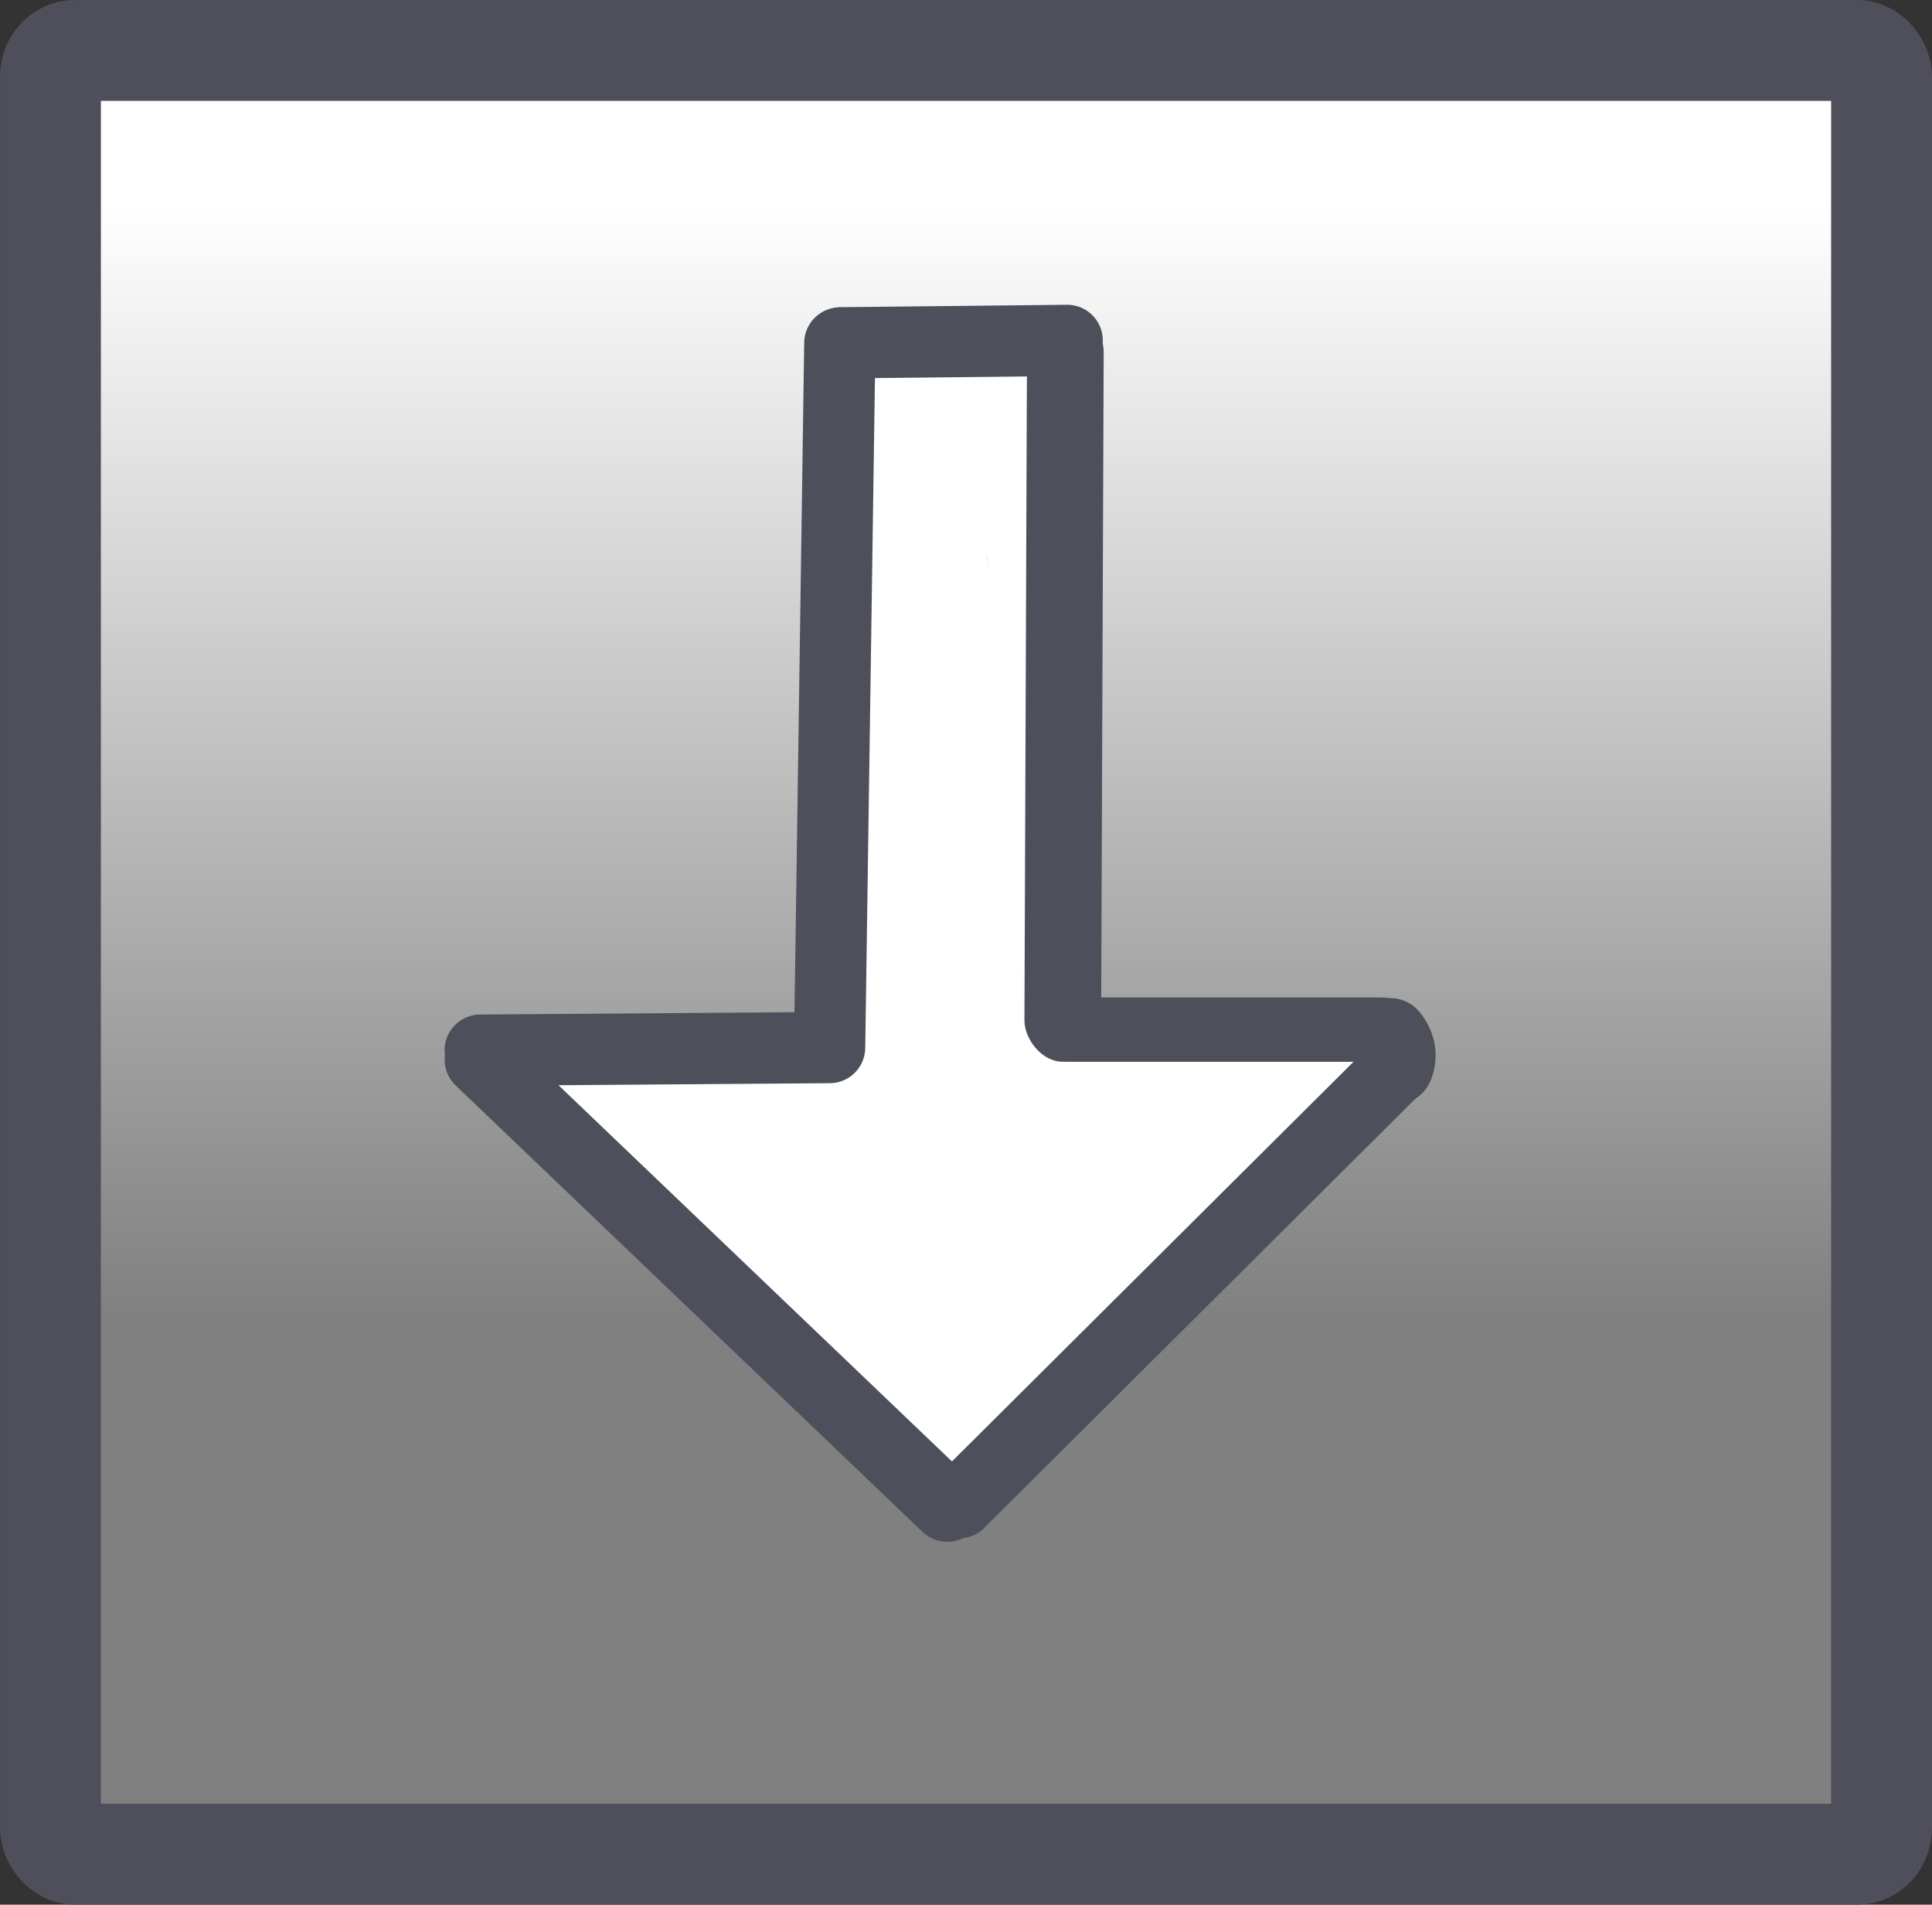 <?xml version="1.0" encoding="UTF-8" standalone="no"?>
<!-- Created with Inkscape (http://www.inkscape.org/) -->

<svg
   width="68.231mm"
   height="67.264mm"
   viewBox="0 0 68.231 67.264"
   version="1.1"
   id="svg5"
   xml:space="preserve"
   inkscape:version="1.2.1 (9c6d41e410, 2022-07-14)"
   sodipodi:docname="xdm.svg"
   xmlns:inkscape="http://www.inkscape.org/namespaces/inkscape"
   xmlns:sodipodi="http://sodipodi.sourceforge.net/DTD/sodipodi-0.dtd"
   xmlns:xlink="http://www.w3.org/1999/xlink"
   xmlns="http://www.w3.org/2000/svg"
   xmlns:svg="http://www.w3.org/2000/svg"><rect x="0" y="0" width="68.231" height="67.264" fill="#333333" stroke="none"/><sodipodi:namedview
     id="namedview7"
     pagecolor="#505050"
     bordercolor="#eeeeee"
     borderopacity="1"
     inkscape:showpageshadow="0"
     inkscape:pageopacity="0"
     inkscape:pagecheckerboard="0"
     inkscape:deskcolor="#505050"
     inkscape:document-units="mm"
     showgrid="false"
     inkscape:zoom="1.2068584"
     inkscape:cx="319.01008"
     inkscape:cy="367.06874"
     inkscape:window-width="1920"
     inkscape:window-height="1024"
     inkscape:window-x="1920"
     inkscape:window-y="22"
     inkscape:window-maximized="1"
     inkscape:current-layer="layer1" /><defs
     id="defs2"><linearGradient
       inkscape:collect="always"
       id="linearGradient8419"><stop
         style="stop-color:#808080;stop-opacity:1;"
         offset="0.293"
         id="stop8415" /><stop
         style="stop-color:#808080;stop-opacity:0;"
         offset="0.898"
         id="stop8417" /></linearGradient><linearGradient
       inkscape:collect="always"
       xlink:href="#linearGradient8419"
       id="linearGradient8421"
       x1="35.636"
       y1="150.715"
       x2="35.636"
       y2="85.832"
       gradientUnits="userSpaceOnUse"
       gradientTransform="translate(46.115,-10.467)" /></defs><g
     inkscape:label="Layer 1"
     inkscape:groupmode="layer"
     id="layer1"
     transform="translate(-47.635,-74.765)"><rect
       style="fill:#ffffff;fill-opacity:1;fill-rule:nonzero;stroke:#ffffff;stroke-width:0.802;stroke-linecap:round;stroke-linejoin:round;stroke-dasharray:none;stroke-opacity:1"
       id="rect9375"
       width="63.81"
       height="63.701"
       x="50.275"
       y="76.546"
       rx="0.26"
       ry="0.353" /><rect
       style="fill:url(#linearGradient8421);fill-opacity:1;fill-rule:nonzero;stroke:#4f4f5b;stroke-width:3.563;stroke-linecap:round;stroke-linejoin:round;stroke-dasharray:none;stroke-opacity:1"
       id="rect5153"
       width="64.668"
       height="63.701"
       x="49.417"
       y="76.546"
       rx="0.858"
       ry="0.929" /><path
       style="fill:#4d4f5b;fill-opacity:1;fill-rule:evenodd;stroke:none;stroke-width:12.636;stroke-linecap:round;stroke-linejoin:round"
       d="m 90.875,112.684 6.695,4.952"
       id="path1093" /><g
       id="g8397"
       transform="matrix(1.61,0,0,1.61,22.738,-88.216)"><path
         style="fill:#ffffff;fill-opacity:1;fill-rule:evenodd;stroke:#ffffff;stroke-width:1.563;stroke-linecap:round;stroke-linejoin:round;stroke-dasharray:none;stroke-opacity:1"
         d="m 33.638,128.477 c 0.584,0.212 1.149,0.233 1.763,0.233 0.566,0 1.148,0.038 1.711,-0.043"
         id="path3470" /><path
         style="fill:#ffffff;fill-opacity:1;fill-rule:evenodd;stroke:#ffffff;stroke-width:1.563;stroke-linecap:round;stroke-linejoin:round;stroke-dasharray:none;stroke-opacity:1"
         d="m 31.964,125.875 c 0.564,0 -0.369,0.012 0.769,-0.103 1.014,-0.102 2.036,-0.127 3.05,-0.227 2.178,-0.213 4.369,-0.464 6.537,-0.764 1.521,-0.254 0.902,-0.164 1.851,-0.294"
         id="path4261" /><path
         style="fill:#ffffff;fill-opacity:1;fill-rule:evenodd;stroke:#ffffff;stroke-width:1.563;stroke-linecap:round;stroke-linejoin:round;stroke-dasharray:none;stroke-opacity:1"
         d="m 44.862,124.619 c -1.372,0.641 -1.422,1.064 -2.948,2.727 -0.202,0.22 -0.325,0.505 -0.53,0.722 -0.183,0.194 -0.426,0.321 -0.623,0.499 -0.227,0.205 -0.437,0.427 -0.648,0.648 -0.053,0.056 -0.46,0.538 -0.598,0.646 -0.051,0.04 -0.115,0.057 -0.172,0.086 -0.129,0.065 -0.253,0.144 -0.388,0.194 -0.342,0.125 -0.752,0.156 -1.089,0.3 -0.032,0.014 -0.018,0.07 -0.041,0.096 -0.053,0.06 -0.11,0.117 -0.17,0.17 -0.181,0.161 -0.401,0.284 -0.558,0.472 -0.215,0.258 -0.314,0.59 -0.512,0.853 -0.024,0.032 -0.065,0.05 -0.085,0.085 -0.197,0.345 0.003,0.079 -0.127,0.382 -0.039,0.09 -0.122,0.19 -0.122,0.286"
         id="path4263" /><path
         style="fill:#ffffff;fill-opacity:1;fill-rule:evenodd;stroke:#ffffff;stroke-width:1.563;stroke-linecap:round;stroke-linejoin:round;stroke-dasharray:none;stroke-opacity:1"
         d="m 37.737,131.622 -0.43,0.754"
         id="path4265" /><path
         style="fill:#ffffff;fill-opacity:1;fill-rule:evenodd;stroke:#ffffff;stroke-width:1.563;stroke-linecap:round;stroke-linejoin:round;stroke-dasharray:none;stroke-opacity:1"
         d="m 37.659,130.683 c 1.607,1.752 0.312,0.523 0.788,0.809 0.032,0.019 0.062,0.043 0.105,0.043"
         id="path4267" /><path
         style="fill:#ffffff;fill-opacity:1;fill-rule:evenodd;stroke:#ffffff;stroke-width:1.563;stroke-linecap:round;stroke-linejoin:round;stroke-dasharray:none;stroke-opacity:1"
         d="m 27.797,125.133 c 1.307,0.341 2.61,0.347 3.94,0.347 0.305,0 0.611,-0.022 0.915,0 0.036,0.003 0.07,0.018 0.106,0.021 0.251,0.021 0.508,-0.054 0.743,-0.132"
         id="path4269" /><path
         style="fill:#ffffff;fill-opacity:1;fill-rule:evenodd;stroke:#ffffff;stroke-width:1.563;stroke-linecap:round;stroke-linejoin:round;stroke-dasharray:none;stroke-opacity:1"
         d="m 28.392,125.876 c 0.901,1.348 0.231,0.371 2.751,3.215 0.247,0.279 0.534,0.495 0.815,0.737 0.084,0.072 0.162,0.151 0.248,0.22 0.135,0.109 0.179,0.103 0.34,0.193 0.183,0.102 0.364,0.221 0.534,0.342 0.107,0.077 0.21,0.174 0.307,0.263 0.048,0.044 0.087,0.1 0.139,0.139 0.041,0.031 0.095,0.041 0.138,0.069 0.017,0.011 0.083,0.087 0.106,0.106 0.161,0.134 0.337,0.247 0.506,0.367 0.033,0.023 0.056,0.058 0.085,0.085 0.248,0.229 0.484,0.469 0.736,0.693 0.025,0.022 0.187,0.149 0.211,0.149"
         id="path4271" /><path
         style="fill:#ffffff;fill-opacity:1;fill-rule:evenodd;stroke:#ffffff;stroke-width:1.563;stroke-linecap:round;stroke-linejoin:round;stroke-dasharray:none;stroke-opacity:1"
         d="m 29.549,126.222 c 1.997,1.332 0.156,0.107 5.977,3.492 0.124,0.072 0.268,0.168 0.418,0.168"
         id="path4273" /><path
         style="fill:#ffffff;fill-opacity:1;fill-rule:evenodd;stroke:#ffffff;stroke-width:1.563;stroke-linecap:round;stroke-linejoin:round;stroke-dasharray:none;stroke-opacity:1"
         d="m 31.348,128.101 c 0.048,0.048 0.093,0.098 0.143,0.143 2.161,1.946 0.92,0.976 2.583,2.063 0.146,0.095 0.282,0.205 0.426,0.302 0.379,0.253 0.128,0.095 0.685,0.409 0.026,0.015 0.211,0.141 0.277,0.141"
         id="path4275" /><path
         style="fill:#ffffff;fill-opacity:1;fill-rule:evenodd;stroke:#ffffff;stroke-width:1.563;stroke-linecap:round;stroke-linejoin:round;stroke-dasharray:none;stroke-opacity:1"
         d="m 31.253,126.207 c 2.335,-0.597 4.474,2.463 6.925,2.463"
         id="path4277" /><path
         style="fill:#ffffff;fill-opacity:1;fill-rule:evenodd;stroke:#ffffff;stroke-width:1.563;stroke-linecap:round;stroke-linejoin:round;stroke-dasharray:none;stroke-opacity:1"
         d="m 32.113,127.369 c 1.953,-0.156 3.906,-0.312 5.859,-0.468"
         id="path4279" /><path
         style="fill:#ffffff;fill-opacity:1;fill-rule:evenodd;stroke:#ffffff;stroke-width:1.563;stroke-linecap:round;stroke-linejoin:round;stroke-dasharray:none;stroke-opacity:1"
         d="m 41.734,125.879 c -0.57,1.418 -0.019,0.07 -2.52,3.568"
         id="path4281" /><path
         style="fill:#ffffff;fill-opacity:1;fill-rule:evenodd;stroke:#ffffff;stroke-width:1.563;stroke-linecap:round;stroke-linejoin:round;stroke-dasharray:none;stroke-opacity:1"
         d="m 40.014,126 c -2.158,2.899 -1.37,1.934 -2.239,2.992"
         id="path4283" /><path
         style="fill:#ffffff;fill-opacity:1;fill-rule:evenodd;stroke:#ffffff;stroke-width:1.563;stroke-linecap:round;stroke-linejoin:round;stroke-dasharray:none;stroke-opacity:1"
         d="m 39.093,126.265 c -0.648,0.731 -1.296,1.462 -1.944,2.193"
         id="path4285" /><path
         style="fill:#ffffff;fill-opacity:1;fill-rule:evenodd;stroke:#ffffff;stroke-width:1.563;stroke-linecap:round;stroke-linejoin:round;stroke-dasharray:none;stroke-opacity:1"
         d="m 41.552,125.2 c 0,1.723 0.05,0.162 -3.205,3.416"
         id="path4287" /><path
         style="fill:#ffffff;fill-opacity:1;fill-rule:evenodd;stroke:#ffffff;stroke-width:1.563;stroke-linecap:round;stroke-linejoin:round;stroke-dasharray:none;stroke-opacity:1"
         d="m 37.822,125.145 c 0.283,3.311 0.291,2.774 0.291,4.702"
         id="path4289" /><path
         style="fill:#ffffff;fill-opacity:1;fill-rule:evenodd;stroke:#ffffff;stroke-width:1.563;stroke-linecap:round;stroke-linejoin:round;stroke-dasharray:none;stroke-opacity:1"
         d="m 36.215,128.757 c 0.507,1.219 0.091,0.216 1.216,3.02"
         id="path4291" /><path
         style="fill:#ffffff;fill-opacity:1;fill-rule:evenodd;stroke:#ffffff;stroke-width:1.563;stroke-linecap:round;stroke-linejoin:round;stroke-dasharray:none;stroke-opacity:1"
         d="m 34.868,130.925 c 2.328,-0.227 1.761,0.322 2.35,-0.267"
         id="path4293" /><path
         style="fill:#ffffff;fill-opacity:1;fill-rule:evenodd;stroke:#ffffff;stroke-width:1.563;stroke-linecap:round;stroke-linejoin:round;stroke-dasharray:none;stroke-opacity:1"
         d="m 35.368,115.482 c 1.864,2.186 0.154,0.115 0.207,8.179 0.001,0.19 -0.015,0.379 -0.022,0.569"
         id="path4295" /><path
         style="fill:#ffffff;fill-opacity:1;fill-rule:evenodd;stroke:#ffffff;stroke-width:1.563;stroke-linecap:round;stroke-linejoin:round;stroke-dasharray:none;stroke-opacity:1"
         d="m 34.446,115.138 c 0.691,2.9 0.41,5.404 0.113,8.174 -0.077,0.72 -0.195,1.442 -0.243,2.165 -0.012,0.185 0,0.379 0,0.565"
         id="path4297" /><path
         style="fill:#ffffff;fill-opacity:1;fill-rule:evenodd;stroke:#ffffff;stroke-width:1.563;stroke-linecap:round;stroke-linejoin:round;stroke-dasharray:none;stroke-opacity:1"
         d="m 36.827,115.542 c 0.204,7.089 0.139,6.445 0.339,10.774 0.019,0.401 0.067,0.792 -0.011,1.186"
         id="path4299" /><path
         style="fill:#ffffff;fill-opacity:1;fill-rule:evenodd;stroke:#ffffff;stroke-width:1.563;stroke-linecap:round;stroke-linejoin:round;stroke-dasharray:none;stroke-opacity:1"
         d="m 35.473,124.128 c 0.671,0.671 0.113,0.167 2.061,0.916"
         id="path4301" /><path
         style="fill:#ffffff;fill-opacity:1;fill-rule:evenodd;stroke:#ffffff;stroke-width:1.563;stroke-linecap:round;stroke-linejoin:round;stroke-dasharray:none;stroke-opacity:1"
         d="m 37.068,120.549 c 0.749,1.735 1.497,3.471 2.246,5.206"
         id="path4303" /><path
         style="fill:#ffffff;fill-opacity:1;fill-rule:evenodd;stroke:#ffffff;stroke-width:1.563;stroke-linecap:round;stroke-linejoin:round;stroke-dasharray:none;stroke-opacity:1"
         d="m 34.519,109.187 c 1.954,4.91 1.485,3.143 1.992,5.108"
         id="path4305" /><path
         style="fill:#ffffff;fill-opacity:1;fill-rule:evenodd;stroke:#ffffff;stroke-width:1.563;stroke-linecap:round;stroke-linejoin:round;stroke-dasharray:none;stroke-opacity:1"
         d="m 38.109,109.075 c 0.08,1.675 -0.85,3.106 -1.963,4.217 -0.106,0.106 -0.231,0.19 -0.347,0.284 -0.193,0.194 -0.386,0.389 -0.579,0.583 -0.207,0.208 -0.249,0.237 -0.424,0.45 -0.108,0.132 -0.166,0.216 -0.276,0.326"
         id="path4307" /><path
         style="fill:#ffffff;fill-opacity:1;fill-rule:evenodd;stroke:#ffffff;stroke-width:1.563;stroke-linecap:round;stroke-linejoin:round;stroke-dasharray:none;stroke-opacity:1"
         d="m 34.13,112.896 c 0.971,0.653 1.943,1.307 2.914,1.96 0.267,0 0.26,0.086 0.26,-0.021"
         id="path4309" /><path
         style="fill:#ffffff;fill-opacity:1;fill-rule:evenodd;stroke:#ffffff;stroke-width:1.563;stroke-linecap:round;stroke-linejoin:round;stroke-dasharray:none;stroke-opacity:1"
         d="m 34.152,111.469 c 0.035,0.035 0.073,0.069 0.106,0.106 1.218,1.371 2.418,2.757 3.647,4.118 0.066,0.073 0.505,0.51 0.704,0.681 0.067,0.057 0.152,0.088 0.213,0.149"
         id="path4313" /><path
         style="fill:#ffffff;fill-opacity:1;fill-rule:evenodd;stroke:#ffffff;stroke-width:1.563;stroke-linecap:round;stroke-linejoin:round;stroke-dasharray:none;stroke-opacity:1"
         d="m 38.151,116.018 c 0.218,1.784 0.401,3.668 -0.036,5.414"
         id="path4315" /><path
         style="fill:#ffffff;fill-opacity:1;fill-rule:evenodd;stroke:#ffffff;stroke-width:1.563;stroke-linecap:round;stroke-linejoin:round;stroke-dasharray:none;stroke-opacity:1"
         d="m 35.144,109.357 c 0.07,0.058 0.147,0.109 0.209,0.175 0.086,0.091 0.154,0.197 0.232,0.294 0.113,0.138 0.227,0.275 0.343,0.411 0.259,0.307 0.511,0.62 0.78,0.918 0.098,0.108 0.219,0.192 0.322,0.295"
         id="path4317" /><path
         style="fill:#ffffff;fill-opacity:1;fill-rule:evenodd;stroke:#ffffff;stroke-width:1.563;stroke-linecap:round;stroke-linejoin:round;stroke-dasharray:none;stroke-opacity:1"
         d="m 38.105,115.219 c -0.006,-0.841 -0.107,-1.594 -0.359,-2.371 -0.072,-0.223 -0.16,-0.44 -0.231,-0.663 -0.345,-1.096 0.049,0.109 -0.108,-0.498 -0.057,-0.219 -0.147,-0.434 -0.222,-0.648 -0.045,-0.131 -0.078,-0.266 -0.132,-0.394 -0.037,-0.087 -0.097,-0.162 -0.137,-0.247 -0.014,-0.029 -0.012,-0.063 -0.023,-0.093 -0.295,-0.661 0.019,0.083 -0.111,-0.307 -0.059,-0.178 -0.149,-0.359 -0.149,-0.552"
         id="path4319" /><g
         id="g3261"
         transform="translate(-5.868,-2.919)"><rect
           style="fill:#4d4f5b;fill-opacity:1;fill-rule:evenodd;stroke:none;stroke-width:2.237;stroke-linecap:round;stroke-linejoin:round"
           id="rect1026"
           width="1.682"
           height="16.487"
           x="44.289"
           y="110.779"
           rx="0.841"
           ry="0.906"
           transform="rotate(0.22)" /><rect
           style="fill:#4d4f5b;fill-opacity:1;fill-rule:evenodd;stroke:none;stroke-width:2.112;stroke-linecap:round;stroke-linejoin:round"
           id="rect1095"
           width="8.537"
           height="1.411"
           x="43.946"
           y="126.029"
           rx="0.858"
           ry="0.929" /><path
           style="fill:none;fill-opacity:1;fill-rule:evenodd;stroke:#4d4f5b;stroke-width:1.532;stroke-linecap:round;stroke-linejoin:round;stroke-dasharray:none;stroke-opacity:1"
           d="m 52.01,127.537 -9.636,9.59"
           id="path1953" /><path
           style="fill:none;fill-opacity:1;fill-rule:evenodd;stroke:#4d4f5b;stroke-width:1.642;stroke-linecap:round;stroke-linejoin:round;stroke-dasharray:none;stroke-opacity:1"
           id="path2071"
           sodipodi:type="arc"
           sodipodi:cx="50.135223"
           sodipodi:cy="127.29999"
           sodipodi:rx="1.866174"
           sodipodi:ry="1.0452369"
           sodipodi:start="5.854471"
           sodipodi:end="0.23878027"
           sodipodi:open="true"
           sodipodi:arc-type="arc"
           d="m 51.833,126.865 a 1.866,1.045 0 0 1 0.116,0.682" /><path
           style="fill:none;fill-opacity:1;fill-rule:evenodd;stroke:#4d4f5b;stroke-width:1.563;stroke-linecap:round;stroke-linejoin:round;stroke-dasharray:none;stroke-opacity:1"
           d="m 31.867,127.394 10.242,9.793"
           id="path2142" /><path
           style="fill:none;fill-opacity:1;fill-rule:evenodd;stroke:#4d4f5b;stroke-width:1.563;stroke-linecap:round;stroke-linejoin:round;stroke-dasharray:none;stroke-opacity:1"
           d="m 31.866,127.185 7.664,-0.057 0.224,-15.454"
           id="path2146" /><path
           style="fill:#cccccc;fill-opacity:1;fill-rule:evenodd;stroke:#4d4f5b;stroke-width:1.563;stroke-linecap:round;stroke-linejoin:round;stroke-dasharray:none;stroke-opacity:1"
           d="m 39.789,111.669 4.952,-0.053"
           id="path3252" /></g></g></g></svg>
